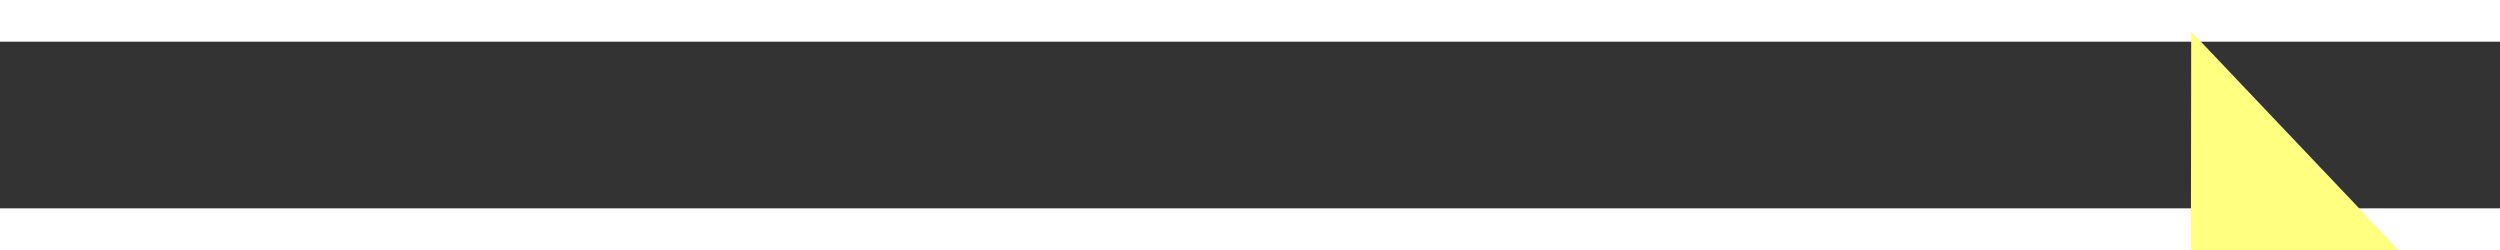 ﻿<?xml version="1.0" encoding="utf-8"?>
<svg version="1.1" xmlns:xlink="http://www.w3.org/1999/xlink" width="60px" height="6px" preserveAspectRatio="xMinYMid meet" viewBox="950 10487  60 4" xmlns="http://www.w3.org/2000/svg">
  <rect x="950" y="10487" width="60" height="4" fill="#333333" stroke="none"/>
  <g transform="matrix(-0.857 -0.515 0.515 -0.857 -3582.21 19984.565 )">
    <path d="M 1002 10494.8  L 1008 10488.5  L 1002 10482.2  L 1002 10494.8  Z " fill-rule="nonzero" fill="#ffff80" stroke="none" transform="matrix(-0.858 0.514 -0.514 -0.858 7210.08 18982.918 )" />
    <path d="M 952 10488.5  L 1003 10488.5  " stroke-width="1" stroke-dasharray="9,4" stroke="#ffff80" fill="none" transform="matrix(-0.858 0.514 -0.514 -0.858 7210.08 18982.918 )" />
  </g>
</svg>